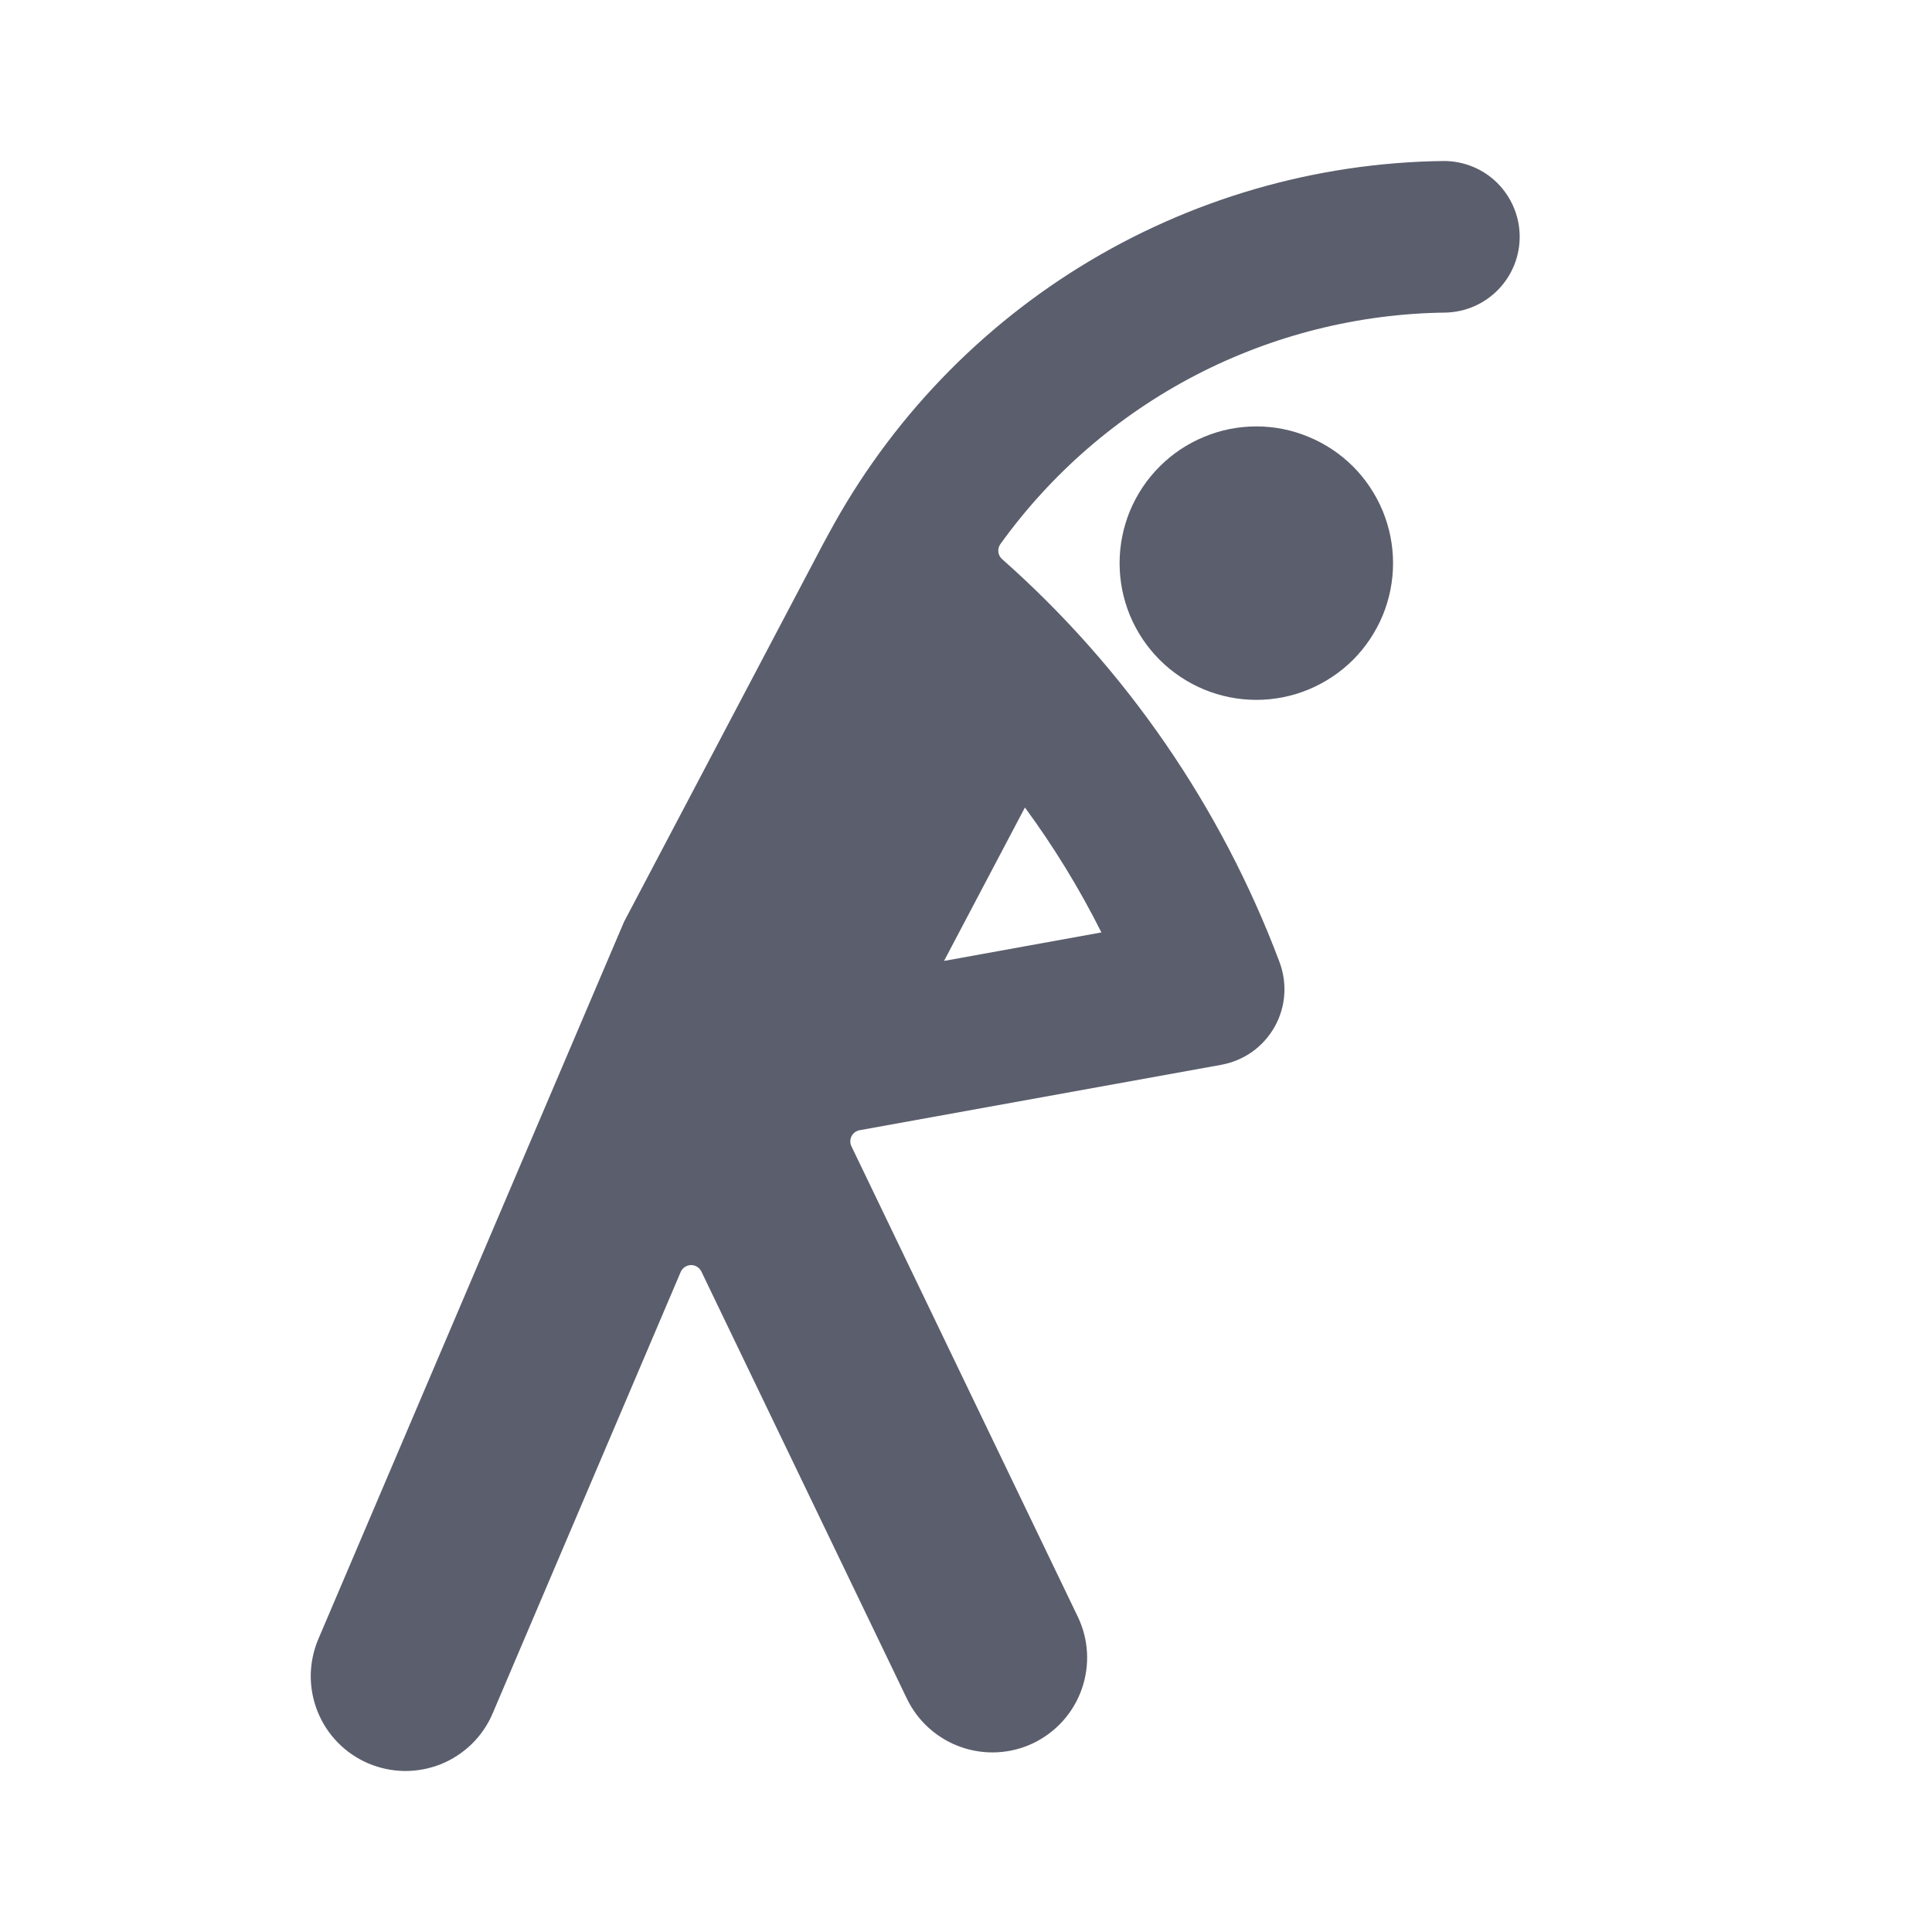 <svg width="24" height="24" viewBox="0 0 24 24" fill="none" xmlns="http://www.w3.org/2000/svg">
<path d="M17.305 6.996C17.305 6.773 17.261 6.552 17.176 6.346C17.09 6.14 16.965 5.952 16.808 5.795C16.65 5.637 16.462 5.512 16.256 5.427C16.05 5.341 15.83 5.297 15.607 5.297C15.383 5.297 15.163 5.341 14.957 5.427C14.751 5.512 14.563 5.637 14.406 5.795C14.248 5.952 14.123 6.14 14.037 6.346C13.952 6.552 13.908 6.773 13.908 6.996C13.908 7.219 13.952 7.44 14.037 7.646C14.123 7.852 14.248 8.039 14.406 8.197C14.563 8.354 14.751 8.479 14.957 8.565C15.163 8.65 15.383 8.694 15.607 8.694C15.83 8.694 16.05 8.65 16.256 8.565C16.462 8.479 16.65 8.354 16.808 8.197C16.965 8.039 17.09 7.852 17.176 7.646C17.261 7.44 17.305 7.219 17.305 6.996Z" fill="#5B5E6C"/>
<path d="M17.938 2C16.341 2.019 14.779 2.473 13.42 3.312C12.061 4.152 10.956 5.346 10.223 6.765L10.296 6.622L7.752 11.451L3.954 20.362C3.894 20.504 3.862 20.657 3.86 20.812C3.859 20.966 3.888 21.119 3.946 21.263C4.003 21.406 4.089 21.537 4.197 21.647C4.305 21.758 4.434 21.845 4.576 21.906C4.719 21.966 4.871 21.998 5.026 22C5.181 22.001 5.334 21.972 5.477 21.915C5.621 21.857 5.751 21.771 5.862 21.663C5.972 21.555 6.06 21.426 6.12 21.284L8.457 15.798C8.468 15.774 8.486 15.753 8.509 15.738C8.532 15.723 8.559 15.715 8.586 15.715C8.613 15.715 8.639 15.723 8.662 15.738C8.685 15.753 8.703 15.774 8.714 15.798L11.267 21.104C11.403 21.385 11.645 21.6 11.939 21.703C12.234 21.806 12.557 21.788 12.838 21.653C13.119 21.517 13.335 21.276 13.438 20.982C13.542 20.687 13.524 20.363 13.388 20.082L10.577 14.24C10.567 14.22 10.563 14.199 10.563 14.177C10.563 14.156 10.568 14.134 10.578 14.115C10.588 14.096 10.602 14.079 10.619 14.066C10.637 14.053 10.657 14.044 10.678 14.04L15.173 13.227C15.312 13.201 15.443 13.146 15.558 13.064C15.672 12.982 15.767 12.875 15.836 12.752C15.904 12.629 15.945 12.492 15.954 12.352C15.963 12.211 15.941 12.07 15.89 11.939C15.166 10.02 13.986 8.306 12.45 6.947C12.423 6.924 12.406 6.892 12.402 6.858C12.398 6.823 12.406 6.788 12.427 6.759C13.059 5.88 13.889 5.162 14.85 4.662C15.811 4.163 16.876 3.896 17.958 3.883C18.206 3.877 18.442 3.774 18.614 3.595C18.786 3.417 18.881 3.178 18.878 2.93C18.875 2.682 18.774 2.446 18.598 2.271C18.422 2.097 18.183 2 17.936 2L17.938 2ZM12.732 10.031C13.092 10.521 13.41 11.04 13.682 11.583L11.727 11.937L12.732 10.031Z" fill="#5B5E6C"/>
</svg>